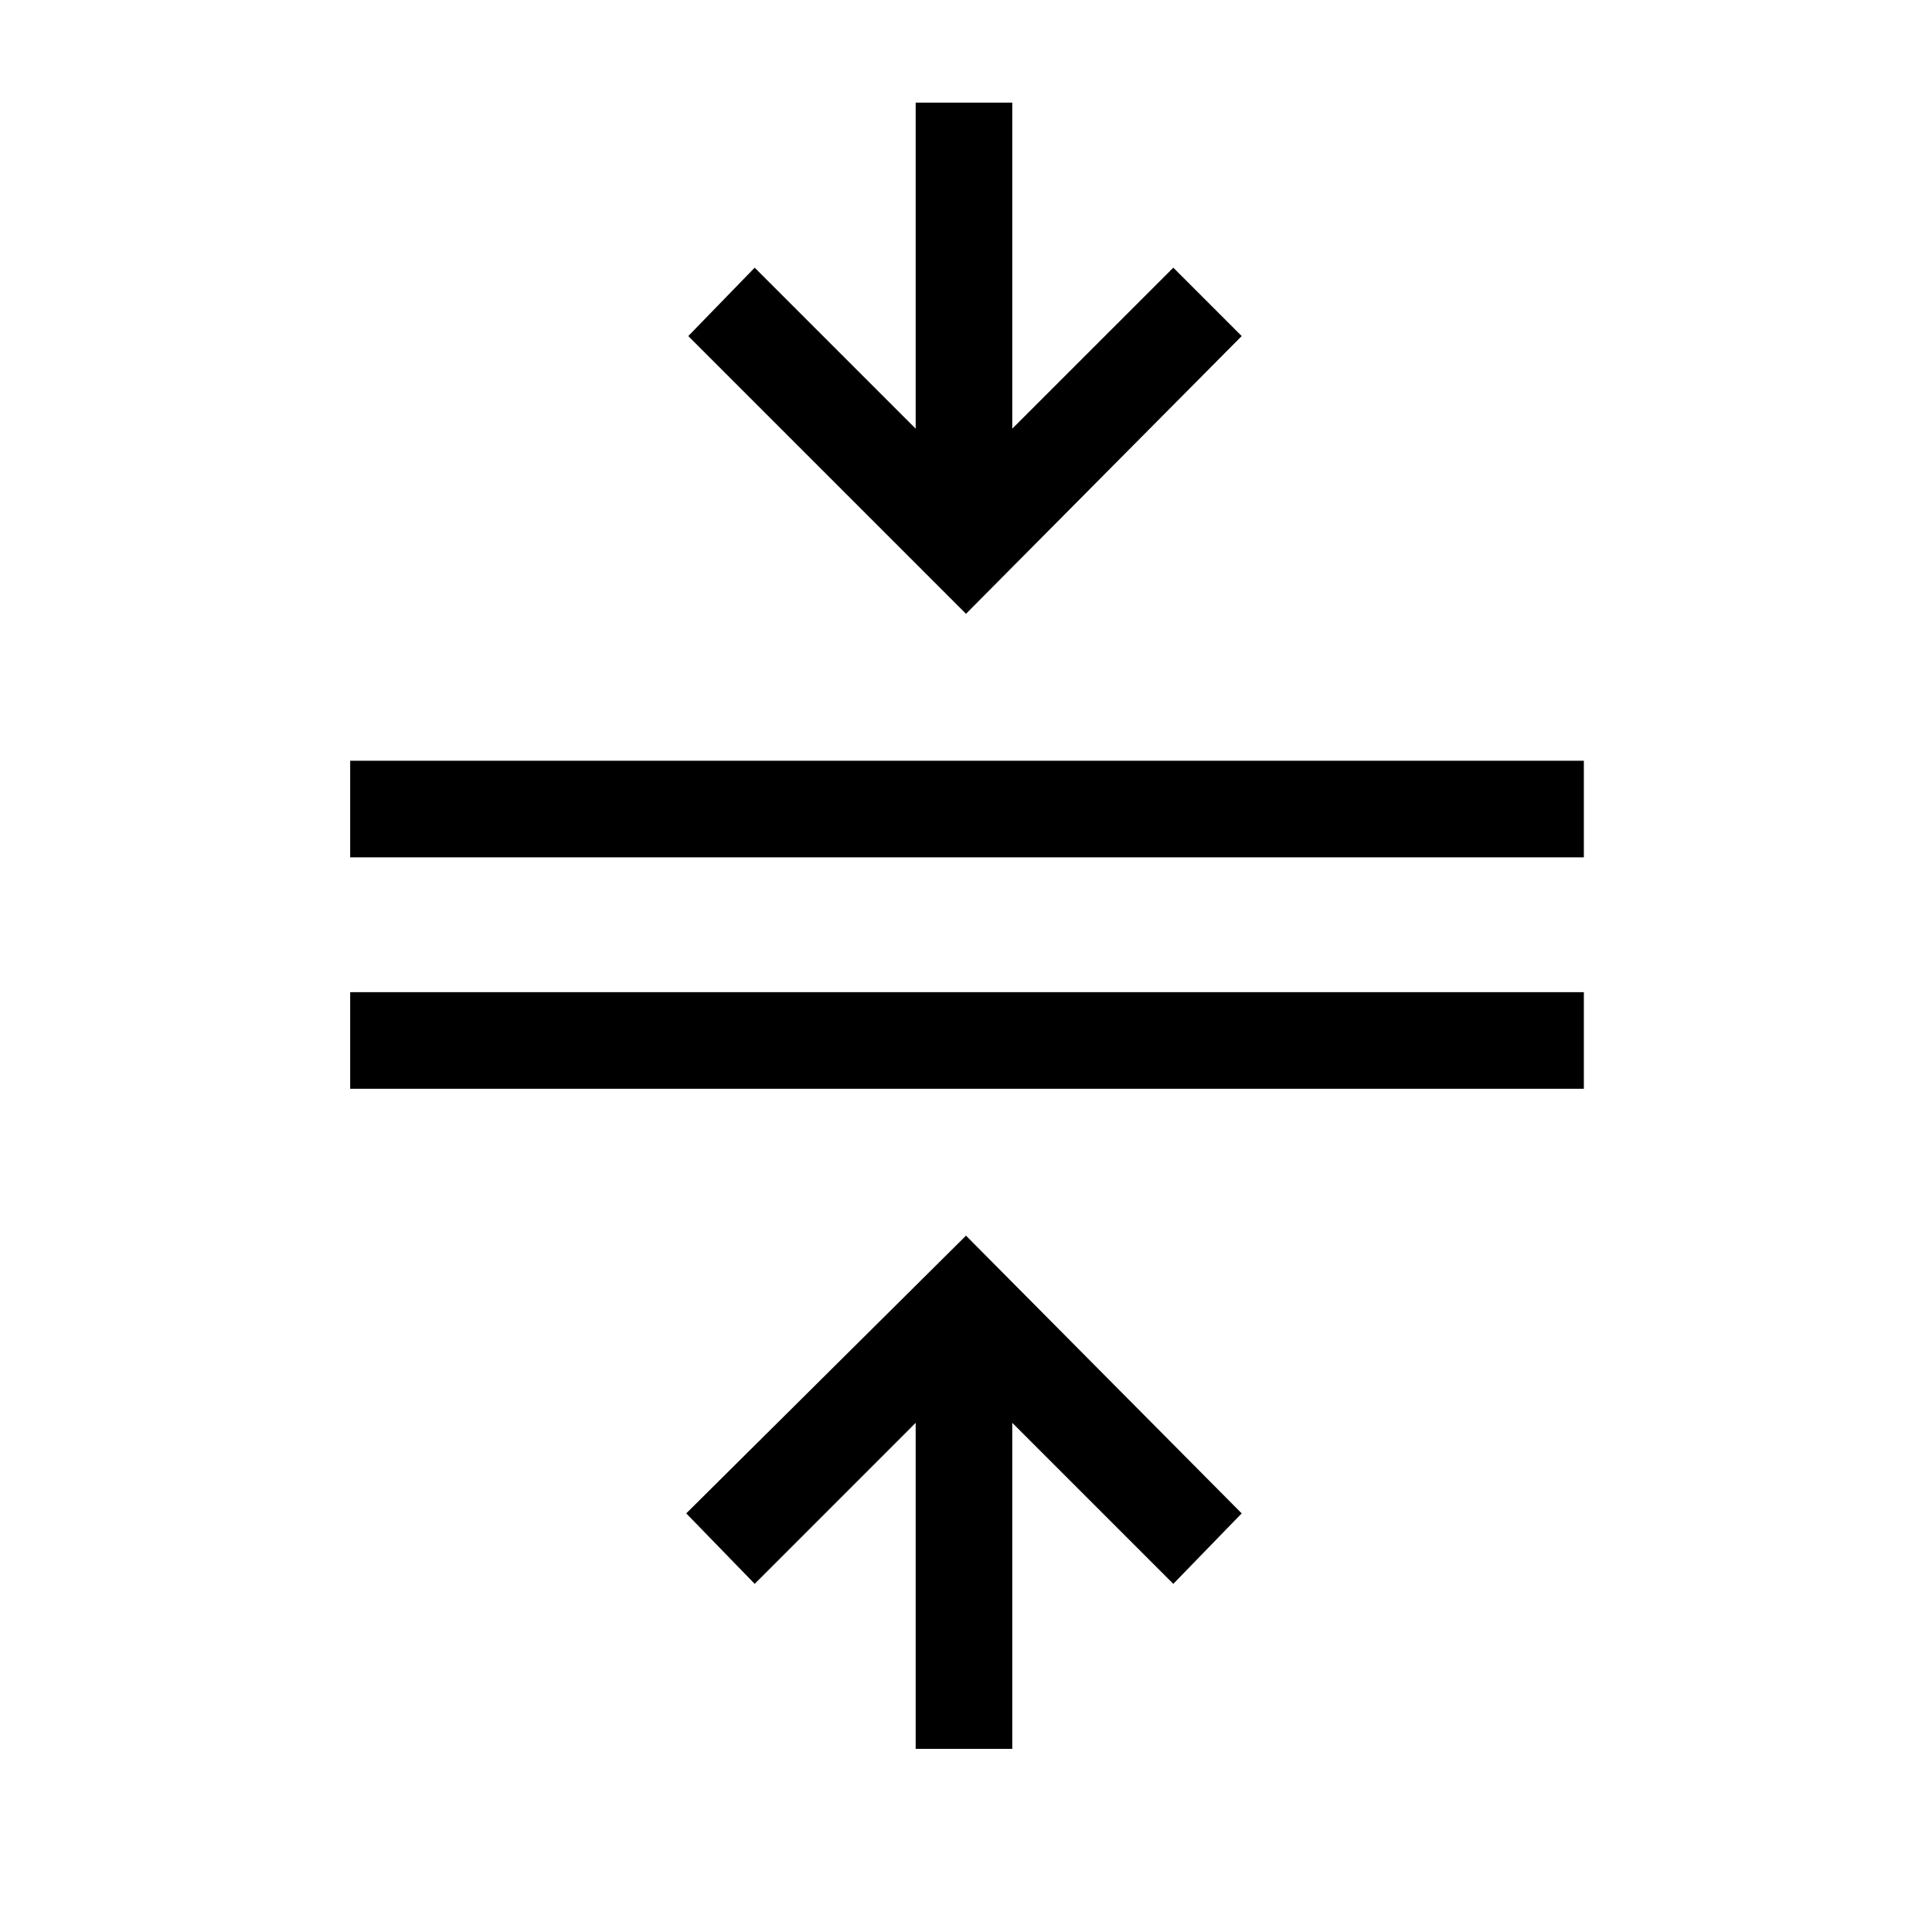 <svg xmlns="http://www.w3.org/2000/svg" height="40" width="40"><path d="M18.958 36.208v-6.75l-3.333 3.334-1.417-1.459L20 25.583l5.708 5.75-1.416 1.459-3.334-3.334v6.75ZM7.25 22.542v-2h25.542v2Zm0-4.792v-2h25.542v2ZM20 12.708l-5.75-5.75 1.375-1.416 3.333 3.333v-6.75h2v6.75l3.334-3.333 1.416 1.416Z"/></svg>
